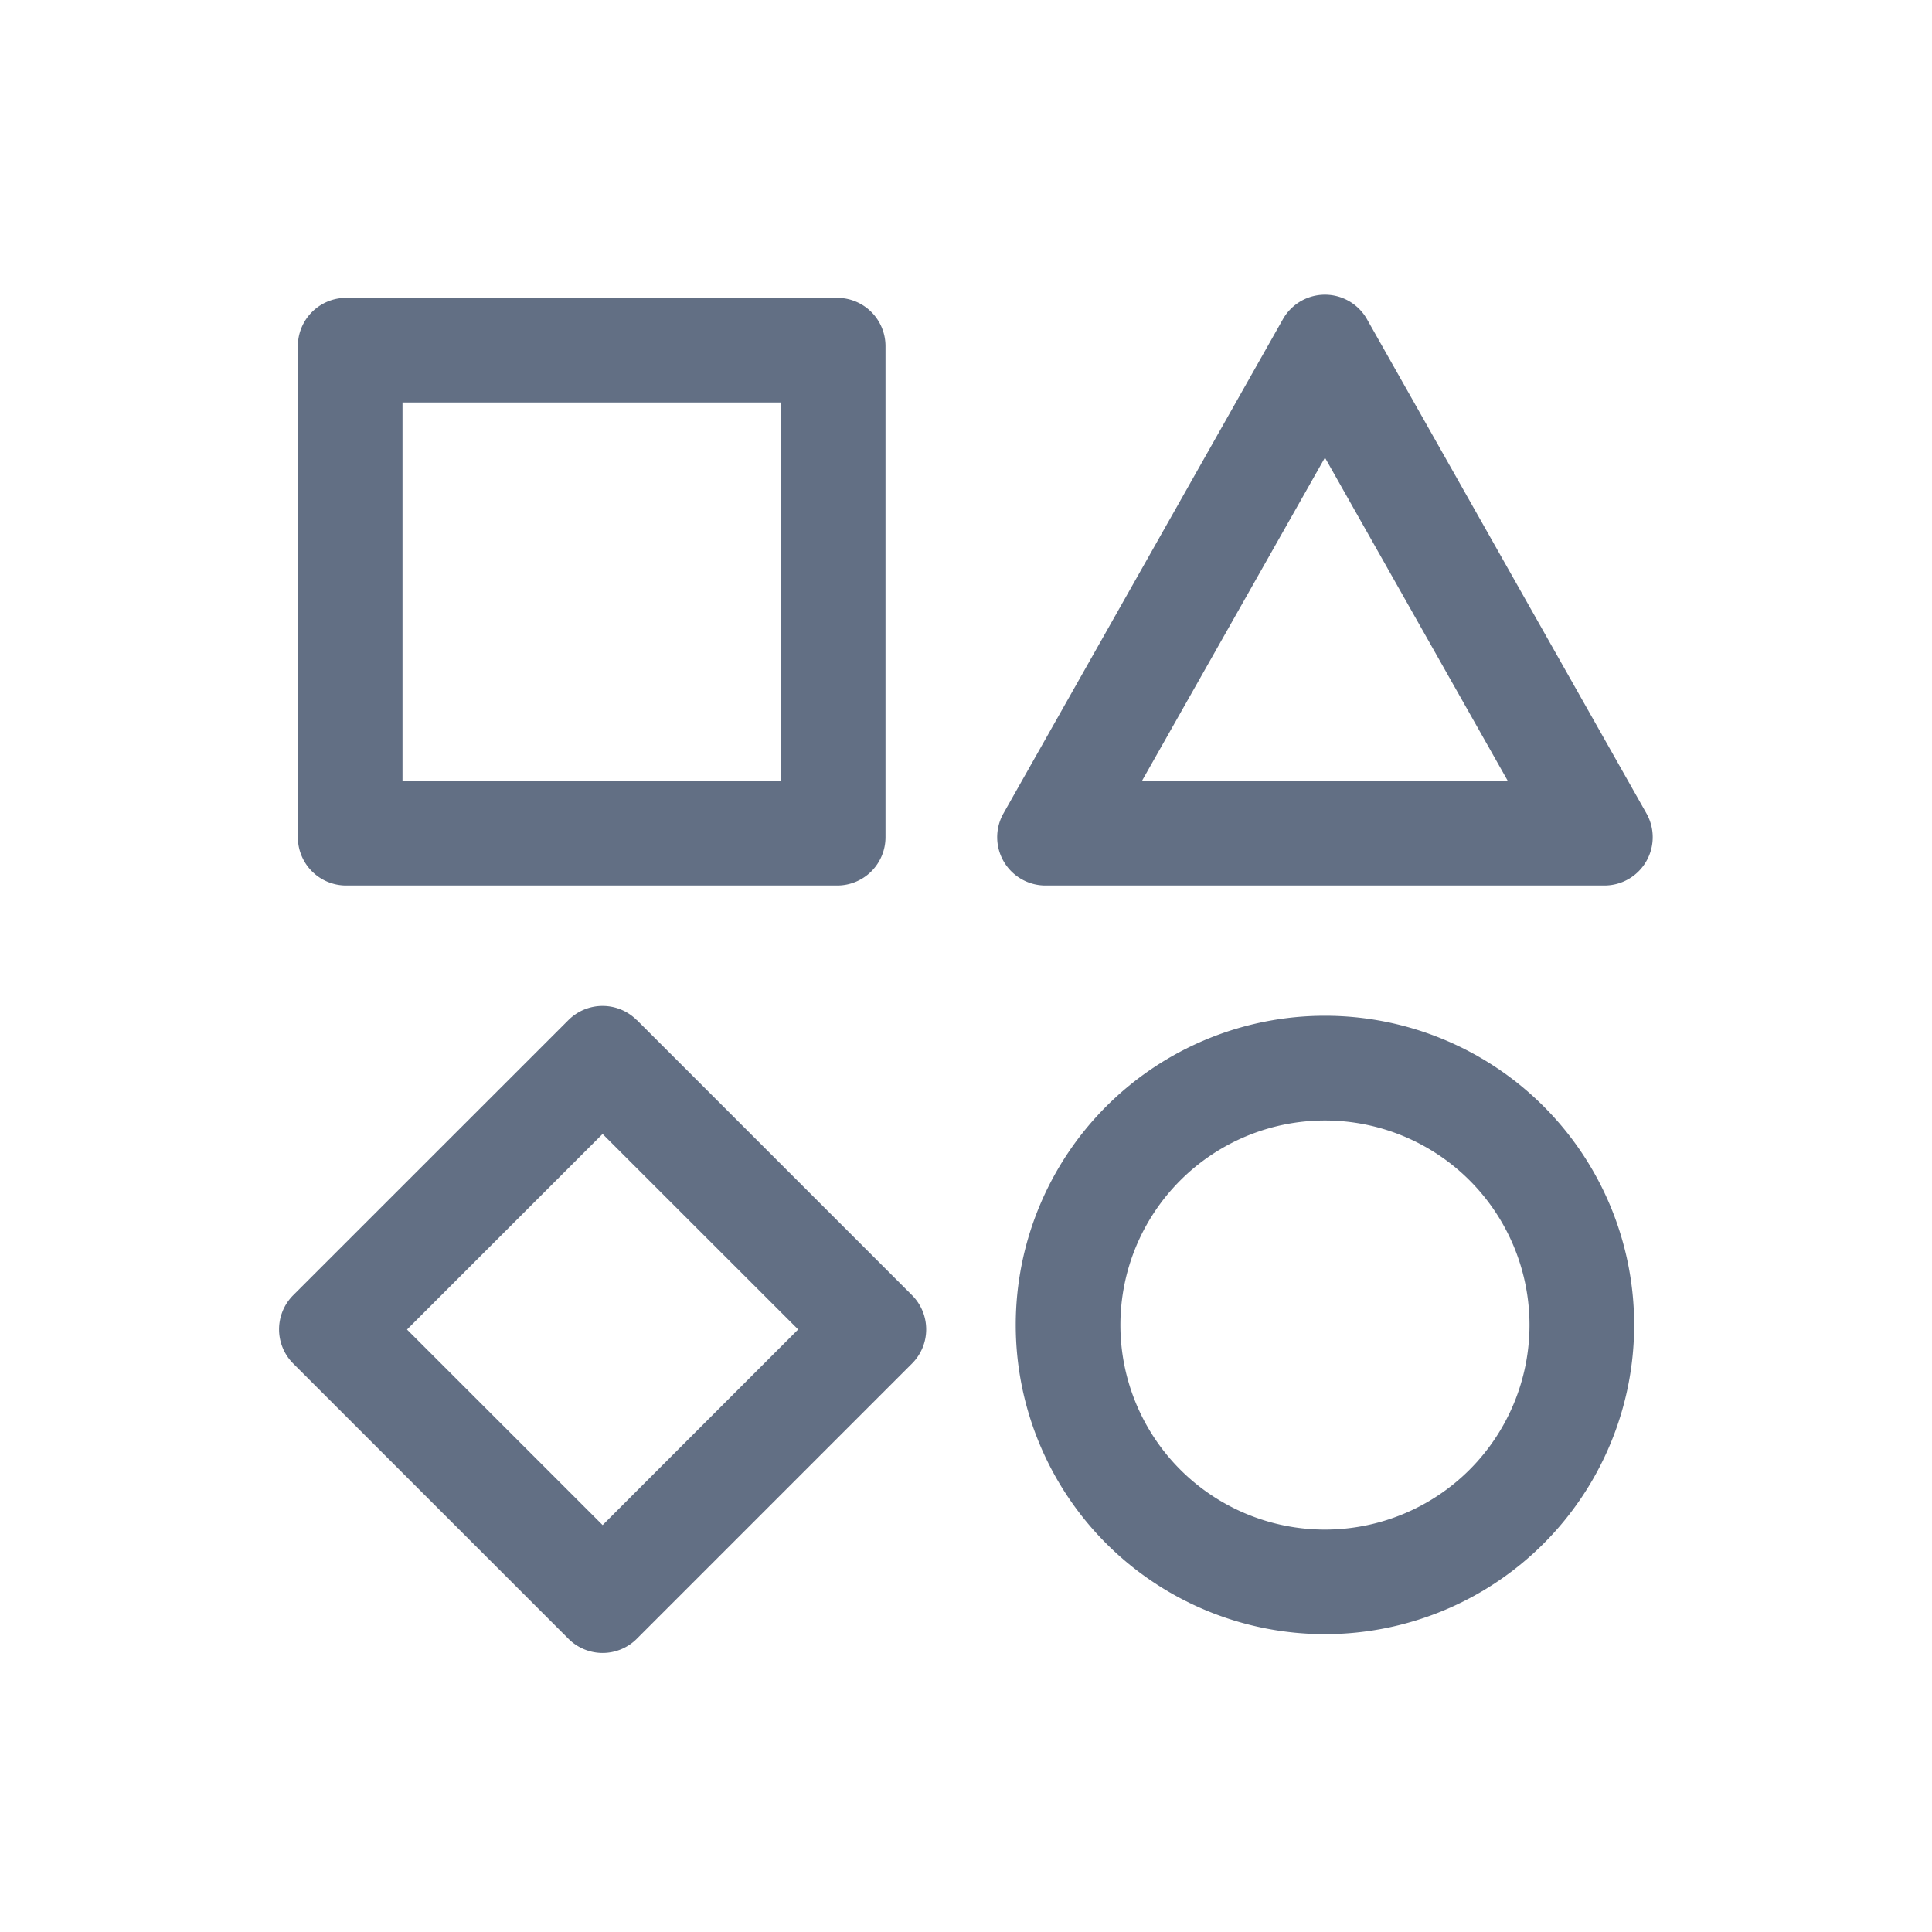 <svg viewBox="0 0 24 24" fill="none" xmlns="http://www.w3.org/2000/svg"><path fill-rule="evenodd" clip-rule="evenodd" d="M19 16.46a2.54 2.54 0 10-5.082 0 2.54 2.54 0 005.082 0zm-2.541 3.84a3.84 3.84 0 100-7.682 3.84 3.84 0 000 7.682zM16.46 5.683L14.186 9.7h4.544l-2.272-4.017zm-3.995 4.422a.6.6 0 00.523.895h6.942a.6.6 0 00.523-.895l-3.472-6.14a.6.6 0 00-1.044 0l-3.472 6.14zM7.486 14.086l-2.43 2.43 2.43 2.429 2.429-2.43-2.43-2.429zm.424-1.414a.6.6 0 00-.849 0L3.642 16.09a.6.6 0 000 .848l3.42 3.42a.6.6 0 00.848 0l3.42-3.42a.6.6 0 000-.848l-3.42-3.42zM5 5v4.7h4.7V5H5zm-.7-1.3a.6.6 0 00-.6.6v6.1a.6.6 0 00.6.6h6.1a.6.6 0 00.6-.6V4.3a.6.6 0 00-.6-.6H4.3z" fill="#626F84"/></svg>